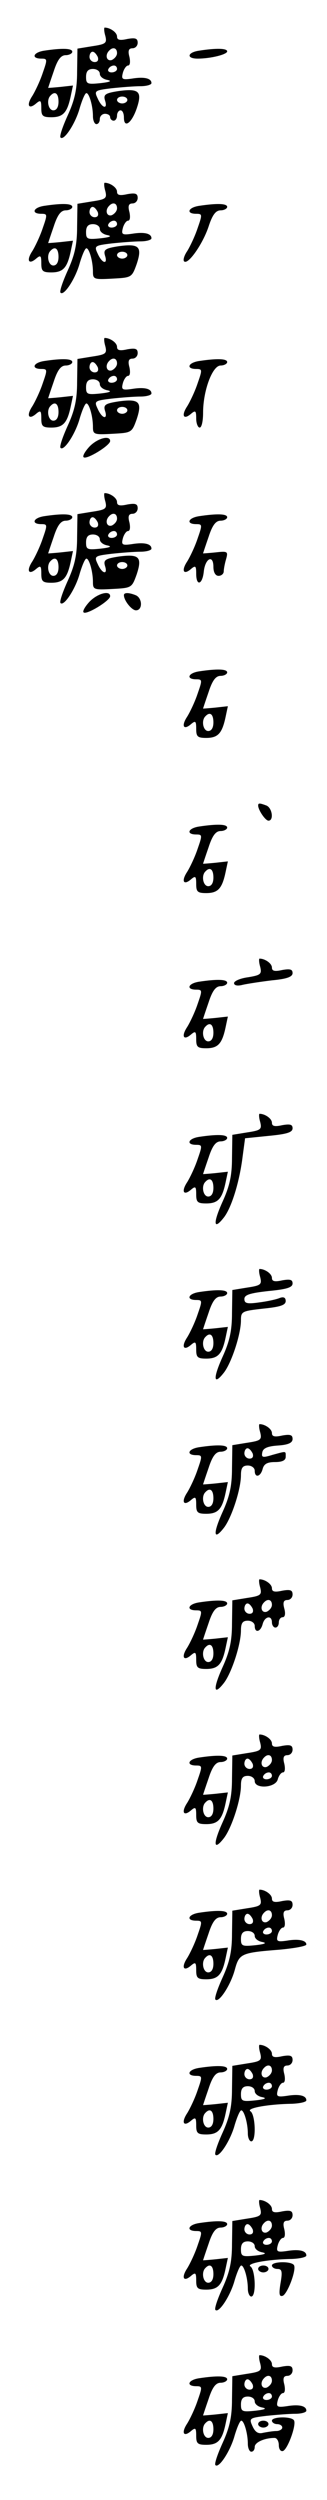 <?xml version="1.0" standalone="no"?>
<!DOCTYPE svg PUBLIC "-//W3C//DTD SVG 20010904//EN"
 "http://www.w3.org/TR/2001/REC-SVG-20010904/DTD/svg10.dtd">
<svg version="1.0" xmlns="http://www.w3.org/2000/svg"
 width="95pt" height="725pt" viewBox="0 0 95 725"
 preserveAspectRatio="xMidYMid meet">
<g transform="translate(0,725) scale(0.1,-0.1)"
fill="#000000" stroke="none">
<path d="M306 7146 c5 -21 2 -24 -38 -30 l-43 -7 -1 -67 c0 -51 -7 -82 -27
-126 -15 -33 -25 -62 -21 -65 10 -10 44 42 56 87 7 23 15 42 19 42 8 0 19 -37
19 -67 0 -13 5 -23 10 -23 6 0 10 7 10 15 0 8 7 15 15 15 8 0 15 -4 15 -10 0
-5 5 -10 10 -10 6 0 10 7 10 15 0 8 5 15 10 15 6 0 10 -9 10 -21 0 -32 22 -17
37 26 17 50 7 59 -52 51 -39 -6 -45 -10 -40 -27 9 -27 -8 -24 -21 5 -11 23 -9
24 40 30 28 3 66 6 84 6 17 0 32 4 32 9 0 14 -21 19 -57 13 -28 -4 -31 -2 -26
17 3 11 10 21 15 21 6 0 7 11 4 25 -5 18 -2 25 9 25 8 0 15 7 15 16 0 13 -7
15 -30 11 -22 -5 -30 -3 -30 7 0 12 -20 26 -36 26 -2 0 -2 -11 2 -24z m34 -50
c0 -8 -7 -16 -15 -20 -15 -5 -21 14 -8 27 11 12 23 8 23 -7z m-56 -11 c3 -9 0
-15 -9 -15 -8 0 -15 7 -15 15 0 8 4 15 9 15 5 0 11 -7 15 -15z m56 -35 c0 -5
-7 -10 -16 -10 -8 0 -12 5 -9 10 3 6 10 10 16 10 5 0 9 -4 9 -10z m-50 -14 c0
-8 10 -16 23 -18 13 -3 6 -6 -20 -9 -39 -4 -43 -3 -43 18 0 16 6 23 20 23 11
0 20 -6 20 -14z m80 -76 c0 -5 -7 -10 -15 -10 -8 0 -15 5 -15 10 0 6 7 10 15
10 8 0 15 -4 15 -10z"/>
<path d="M128 7103 c-32 -5 -38 -23 -8 -23 18 0 18 -2 4 -42 -8 -24 -22 -53
-30 -66 -18 -27 -11 -41 11 -22 13 11 15 9 15 -14 0 -22 4 -26 29 -26 34 0 46
13 56 59 l7 33 -36 -4 c-20 -2 -36 -3 -36 -3 0 1 7 22 16 48 11 34 21 47 35
47 10 0 19 5 19 10 0 10 -29 11 -82 3z m42 -148 c0 -16 -6 -25 -15 -25 -15 0
-21 31 -8 43 13 14 23 6 23 -18z"/>
<path d="M578 7103 c-34 -5 -37 -23 -4 -23 38 0 86 12 86 21 0 9 -31 10 -82 2z"/>
<path d="M306 6696 c5 -21 2 -24 -38 -30 l-43 -7 -1 -67 c0 -51 -7 -82 -27
-126 -15 -33 -25 -62 -21 -65 10 -10 44 42 56 87 7 23 15 42 19 42 8 0 19 -37
19 -68 0 -22 3 -23 57 -20 55 3 56 3 70 42 17 51 7 60 -52 52 -39 -6 -45 -10
-40 -27 9 -27 -8 -24 -21 5 -11 23 -9 24 40 30 28 3 66 6 84 6 17 0 32 4 32 9
0 14 -21 19 -57 13 -28 -4 -31 -2 -26 17 3 11 10 21 15 21 6 0 7 11 4 25 -5
18 -2 25 9 25 8 0 15 7 15 16 0 13 -7 15 -30 11 -22 -5 -30 -3 -30 7 0 12 -20
26 -36 26 -2 0 -2 -11 2 -24z m34 -50 c0 -8 -7 -16 -15 -20 -15 -5 -21 14 -8
27 11 12 23 8 23 -7z m-56 -11 c3 -9 0 -15 -9 -15 -8 0 -15 7 -15 15 0 8 4 15
9 15 5 0 11 -7 15 -15z m56 -35 c0 -5 -7 -10 -16 -10 -8 0 -12 5 -9 10 3 6 10
10 16 10 5 0 9 -4 9 -10z m-50 -14 c0 -8 10 -16 23 -18 13 -3 6 -6 -20 -9 -39
-4 -43 -3 -43 18 0 16 6 23 20 23 11 0 20 -6 20 -14z m80 -76 c0 -5 -7 -10
-15 -10 -8 0 -15 5 -15 10 0 6 7 10 15 10 8 0 15 -4 15 -10z"/>
<path d="M128 6653 c-32 -5 -38 -23 -8 -23 18 0 18 -2 4 -42 -8 -24 -22 -53
-30 -66 -18 -27 -11 -41 11 -22 13 11 15 9 15 -14 0 -22 4 -26 29 -26 34 0 46
13 56 59 l7 33 -36 -4 c-20 -2 -36 -3 -36 -3 0 1 7 22 16 48 11 34 21 47 35
47 10 0 19 5 19 10 0 10 -29 11 -82 3z m42 -148 c0 -16 -6 -25 -15 -25 -15 0
-21 31 -8 43 13 14 23 6 23 -18z"/>
<path d="M578 6653 c-32 -5 -38 -23 -8 -23 18 0 18 -2 4 -42 -8 -24 -22 -53
-30 -66 -9 -13 -13 -27 -9 -30 11 -11 54 50 71 101 11 34 21 47 35 47 10 0 19
5 19 10 0 10 -29 11 -82 3z"/>
<path d="M306 6246 c5 -21 2 -24 -38 -30 l-43 -7 -1 -67 c0 -51 -7 -82 -27
-126 -15 -33 -25 -62 -21 -65 10 -10 44 42 56 87 7 23 15 42 19 42 8 0 19 -37
19 -68 0 -22 3 -23 57 -20 55 3 56 3 70 42 17 51 7 60 -52 52 -39 -6 -45 -10
-40 -27 9 -27 -8 -24 -21 5 -11 23 -9 24 40 30 28 3 66 6 84 6 17 0 32 4 32 9
0 14 -21 19 -57 13 -28 -4 -31 -2 -26 17 3 11 10 21 15 21 6 0 7 11 4 25 -5
18 -2 25 9 25 8 0 15 7 15 16 0 13 -7 15 -30 11 -22 -5 -30 -3 -30 7 0 12 -20
26 -36 26 -2 0 -2 -11 2 -24z m34 -50 c0 -8 -7 -16 -15 -20 -15 -5 -21 14 -8
27 11 12 23 8 23 -7z m-56 -11 c3 -9 0 -15 -9 -15 -8 0 -15 7 -15 15 0 8 4 15
9 15 5 0 11 -7 15 -15z m56 -35 c0 -5 -7 -10 -16 -10 -8 0 -12 5 -9 10 3 6 10
10 16 10 5 0 9 -4 9 -10z m-50 -14 c0 -8 10 -16 23 -18 13 -3 6 -6 -20 -9 -39
-4 -43 -3 -43 18 0 16 6 23 20 23 11 0 20 -6 20 -14z m80 -76 c0 -5 -7 -10
-15 -10 -8 0 -15 5 -15 10 0 6 7 10 15 10 8 0 15 -4 15 -10z"/>
<path d="M128 6203 c-32 -5 -38 -23 -8 -23 18 0 18 -2 4 -42 -8 -24 -22 -53
-30 -66 -18 -27 -11 -41 11 -22 13 11 15 9 15 -14 0 -22 4 -26 29 -26 34 0 46
13 56 59 l7 33 -36 -4 c-20 -2 -36 -3 -36 -3 0 1 7 22 16 48 11 34 21 47 35
47 10 0 19 5 19 10 0 10 -29 11 -82 3z m42 -148 c0 -16 -6 -25 -15 -25 -15 0
-21 31 -8 43 13 14 23 6 23 -18z"/>
<path d="M578 6203 c-32 -5 -38 -23 -8 -23 18 0 18 -2 4 -42 -8 -24 -22 -53
-30 -66 -18 -27 -11 -41 11 -22 13 11 15 9 15 -14 0 -14 5 -26 10 -26 6 0 10
19 10 43 0 64 27 137 51 137 10 0 19 5 19 10 0 10 -29 11 -82 3z"/>
<path d="M260 5955 c-13 -14 -21 -28 -17 -31 8 -8 77 34 77 47 0 18 -37 8 -60
-16z"/>
<path d="M306 5796 c5 -21 2 -24 -38 -30 l-43 -7 -1 -67 c0 -51 -7 -82 -27
-126 -15 -33 -25 -62 -21 -65 10 -10 44 42 56 87 7 23 15 42 19 42 8 0 19 -37
19 -68 0 -22 3 -23 57 -20 55 3 56 3 70 42 17 51 7 60 -52 52 -39 -6 -45 -10
-40 -27 9 -27 -8 -24 -21 5 -11 23 -9 24 40 30 28 3 66 6 84 6 17 0 32 4 32 9
0 14 -21 19 -57 13 -28 -4 -31 -2 -26 17 3 11 10 21 15 21 6 0 7 11 4 25 -5
18 -2 25 9 25 8 0 15 7 15 16 0 13 -7 15 -30 11 -22 -5 -30 -3 -30 7 0 12 -20
26 -36 26 -2 0 -2 -11 2 -24z m34 -50 c0 -8 -7 -16 -15 -20 -15 -5 -21 14 -8
27 11 12 23 8 23 -7z m-56 -11 c3 -9 0 -15 -9 -15 -8 0 -15 7 -15 15 0 8 4 15
9 15 5 0 11 -7 15 -15z m56 -35 c0 -5 -7 -10 -16 -10 -8 0 -12 5 -9 10 3 6 10
10 16 10 5 0 9 -4 9 -10z m-50 -14 c0 -8 10 -16 23 -18 13 -3 6 -6 -20 -9 -39
-4 -43 -3 -43 18 0 16 6 23 20 23 11 0 20 -6 20 -14z m80 -76 c0 -5 -7 -10
-15 -10 -8 0 -15 5 -15 10 0 6 7 10 15 10 8 0 15 -4 15 -10z"/>
<path d="M128 5753 c-32 -5 -38 -23 -8 -23 18 0 18 -2 4 -42 -8 -24 -22 -53
-30 -66 -18 -27 -11 -41 11 -22 13 11 15 9 15 -14 0 -22 4 -26 29 -26 34 0 46
13 56 59 l7 33 -36 -4 c-20 -2 -36 -3 -36 -3 0 1 7 22 16 48 11 34 21 47 35
47 10 0 19 5 19 10 0 10 -29 11 -82 3z m42 -148 c0 -16 -6 -25 -15 -25 -15 0
-21 31 -8 43 13 14 23 6 23 -18z"/>
<path d="M578 5753 c-32 -5 -38 -23 -8 -23 18 0 18 -2 4 -42 -8 -24 -22 -53
-30 -66 -18 -27 -11 -41 11 -22 13 11 15 9 15 -14 0 -37 18 -32 22 6 4 39 28
51 28 14 0 -16 6 -26 15 -26 8 0 15 6 15 13 0 6 3 23 7 36 6 22 4 23 -31 19
-20 -2 -36 -3 -36 -3 0 1 7 22 16 48 11 34 21 47 35 47 10 0 19 5 19 10 0 10
-29 11 -82 3z"/>
<path d="M260 5505 c-13 -14 -21 -28 -17 -31 8 -8 77 34 77 47 0 18 -37 8 -60
-16z"/>
<path d="M360 5524 c0 -16 23 -44 35 -44 20 0 19 36 -1 44 -20 8 -34 8 -34 0z"/>
<path d="M578 5303 c-32 -5 -38 -23 -8 -23 18 0 18 -2 4 -42 -8 -24 -22 -53
-30 -66 -18 -27 -11 -41 11 -22 13 11 15 9 15 -14 0 -22 4 -26 29 -26 34 0 46
13 56 59 l7 33 -36 -4 c-20 -2 -36 -3 -36 -3 0 1 7 22 16 48 11 34 21 47 35
47 10 0 19 5 19 10 0 10 -29 11 -82 3z m42 -148 c0 -16 -6 -25 -15 -25 -15 0
-21 31 -8 43 13 14 23 6 23 -18z"/>
<path d="M750 4914 c0 -13 21 -44 30 -44 16 0 11 37 -6 44 -19 7 -24 8 -24 0z"/>
<path d="M578 4853 c-32 -5 -38 -23 -8 -23 18 0 18 -2 4 -42 -8 -24 -22 -53
-30 -66 -18 -27 -11 -41 11 -22 13 11 15 9 15 -14 0 -22 4 -26 29 -26 34 0 46
13 56 59 l7 33 -36 -4 c-20 -2 -36 -3 -36 -3 0 1 7 22 16 48 11 34 21 47 35
47 10 0 19 5 19 10 0 10 -29 11 -82 3z m42 -148 c0 -16 -6 -25 -15 -25 -15 0
-21 31 -8 43 13 14 23 6 23 -18z"/>
<path d="M756 4446 c5 -21 1 -24 -35 -30 -23 -3 -41 -11 -41 -17 0 -7 10 -9
25 -5 13 3 52 9 85 13 43 4 60 10 60 21 0 11 -7 13 -30 9 -22 -5 -30 -3 -30 7
0 12 -20 26 -36 26 -2 0 -2 -11 2 -24z"/>
<path d="M578 4403 c-32 -5 -38 -23 -8 -23 18 0 18 -2 4 -42 -8 -24 -22 -53
-30 -66 -18 -27 -11 -41 11 -22 13 11 15 9 15 -14 0 -22 4 -26 29 -26 34 0 46
13 56 59 l7 33 -36 -4 c-20 -2 -36 -3 -36 -3 0 1 7 22 16 48 11 34 21 47 35
47 10 0 19 5 19 10 0 10 -29 11 -82 3z m42 -148 c0 -16 -6 -25 -15 -25 -15 0
-21 31 -8 43 13 14 23 6 23 -18z"/>
<path d="M756 3996 c5 -21 2 -24 -38 -30 l-43 -7 -1 -67 c0 -51 -7 -82 -27
-126 -29 -64 -27 -86 4 -46 22 29 45 103 54 177 l7 52 69 7 c52 5 69 10 69 22
0 11 -7 13 -30 9 -22 -5 -30 -3 -30 7 0 12 -20 26 -36 26 -2 0 -2 -11 2 -24z"/>
<path d="M578 3953 c-32 -5 -38 -23 -8 -23 18 0 18 -2 4 -42 -8 -24 -22 -53
-30 -66 -18 -27 -11 -41 11 -22 13 11 15 9 15 -14 0 -22 4 -26 29 -26 34 0 46
13 56 59 l7 33 -36 -4 c-20 -2 -36 -3 -36 -3 0 1 7 22 16 48 11 34 21 47 35
47 10 0 19 5 19 10 0 10 -29 11 -82 3z m42 -148 c0 -16 -6 -25 -15 -25 -15 0
-21 31 -8 43 13 14 23 6 23 -18z"/>
<path d="M756 3546 c5 -21 2 -24 -38 -30 l-43 -7 -1 -67 c0 -51 -7 -82 -27
-126 -29 -64 -27 -86 4 -46 22 29 49 111 49 151 0 26 3 27 65 34 49 5 65 10
65 22 0 10 -6 13 -17 9 -9 -4 -36 -10 -60 -13 -35 -5 -43 -3 -43 10 0 12 16
17 70 23 52 5 70 10 70 22 0 11 -7 13 -30 9 -22 -5 -30 -3 -30 7 0 12 -20 26
-36 26 -2 0 -2 -11 2 -24z"/>
<path d="M578 3503 c-32 -5 -38 -23 -8 -23 18 0 18 -2 4 -42 -8 -24 -22 -53
-30 -66 -18 -27 -11 -41 11 -22 13 11 15 9 15 -14 0 -22 4 -26 29 -26 34 0 46
13 56 59 l7 33 -36 -4 c-20 -2 -36 -3 -36 -3 0 1 7 22 16 48 11 34 21 47 35
47 10 0 19 5 19 10 0 10 -29 11 -82 3z m42 -148 c0 -16 -6 -25 -15 -25 -15 0
-21 31 -8 43 13 14 23 6 23 -18z"/>
<path d="M756 3096 c5 -21 2 -24 -38 -30 l-43 -7 -1 -67 c0 -51 -7 -82 -27
-126 -29 -64 -27 -86 4 -46 22 29 49 111 49 152 0 21 5 28 20 28 11 0 20 -7
20 -15 0 -22 17 -18 23 5 4 15 14 20 36 20 21 0 31 5 31 15 0 18 3 17 -38 6
-29 -9 -33 -8 -30 7 2 12 15 18 46 20 30 2 42 8 42 19 0 12 -7 14 -30 10 -22
-5 -30 -3 -30 7 0 12 -20 26 -36 26 -2 0 -2 -11 2 -24z m-22 -61 c3 -9 0 -15
-9 -15 -8 0 -15 7 -15 15 0 8 4 15 9 15 5 0 11 -7 15 -15z"/>
<path d="M578 3053 c-32 -5 -38 -23 -8 -23 18 0 18 -2 4 -42 -8 -24 -22 -53
-30 -66 -18 -27 -11 -41 11 -22 13 11 15 9 15 -14 0 -22 4 -26 29 -26 34 0 46
13 56 59 l7 33 -36 -4 c-20 -2 -36 -3 -36 -3 0 1 7 22 16 48 11 34 21 47 35
47 10 0 19 5 19 10 0 10 -29 11 -82 3z m42 -148 c0 -16 -6 -25 -15 -25 -15 0
-21 31 -8 43 13 14 23 6 23 -18z"/>
<path d="M756 2646 c5 -21 2 -24 -38 -30 l-43 -7 -1 -67 c0 -51 -7 -82 -27
-126 -29 -64 -27 -86 4 -46 22 29 49 111 49 152 0 21 5 28 20 28 11 0 20 -7
20 -15 0 -22 17 -18 23 5 6 23 27 27 27 5 0 -8 5 -15 10 -15 6 0 10 7 10 15 0
8 5 15 11 15 7 0 9 10 5 25 -5 18 -2 25 9 25 8 0 15 7 15 16 0 13 -7 15 -30
11 -22 -5 -30 -3 -30 7 0 12 -20 26 -36 26 -2 0 -2 -11 2 -24z m34 -50 c0 -8
-7 -16 -15 -20 -15 -5 -21 14 -8 27 11 12 23 8 23 -7z m-56 -11 c3 -9 0 -15
-9 -15 -8 0 -15 7 -15 15 0 8 4 15 9 15 5 0 11 -7 15 -15z"/>
<path d="M578 2603 c-32 -5 -38 -23 -8 -23 18 0 18 -2 4 -42 -8 -24 -22 -53
-30 -66 -18 -27 -11 -41 11 -22 13 11 15 9 15 -14 0 -22 4 -26 29 -26 34 0 46
13 56 59 l7 33 -36 -4 c-20 -2 -36 -3 -36 -3 0 1 7 22 16 48 11 34 21 47 35
47 10 0 19 5 19 10 0 10 -29 11 -82 3z m42 -148 c0 -16 -6 -25 -15 -25 -15 0
-21 31 -8 43 13 14 23 6 23 -18z"/>
<path d="M756 2196 c5 -21 2 -24 -38 -30 l-43 -7 -1 -67 c0 -51 -7 -82 -27
-126 -29 -64 -27 -86 4 -46 22 29 49 111 49 152 0 21 5 28 20 28 11 0 20 -7
20 -15 0 -24 61 -20 67 5 3 11 10 20 15 20 6 0 7 11 4 25 -5 18 -2 25 9 25 8
0 15 7 15 16 0 13 -7 15 -30 11 -22 -5 -30 -3 -30 7 0 12 -20 26 -36 26 -2 0
-2 -11 2 -24z m34 -50 c0 -8 -7 -16 -15 -20 -15 -5 -21 14 -8 27 11 12 23 8
23 -7z m-56 -11 c3 -9 0 -15 -9 -15 -8 0 -15 7 -15 15 0 8 4 15 9 15 5 0 11
-7 15 -15z m56 -35 c0 -5 -7 -10 -16 -10 -8 0 -12 5 -9 10 3 6 10 10 16 10 5
0 9 -4 9 -10z"/>
<path d="M578 2153 c-32 -5 -38 -23 -8 -23 18 0 18 -2 4 -42 -8 -24 -22 -53
-30 -66 -18 -27 -11 -41 11 -22 13 11 15 9 15 -14 0 -22 4 -26 29 -26 34 0 46
13 56 59 l7 33 -36 -4 c-20 -2 -36 -3 -36 -3 0 1 7 22 16 48 11 34 21 47 35
47 10 0 19 5 19 10 0 10 -29 11 -82 3z m42 -148 c0 -16 -6 -25 -15 -25 -15 0
-21 31 -8 43 13 14 23 6 23 -18z"/>
<path d="M756 1746 c5 -21 2 -24 -38 -30 l-43 -7 -1 -67 c0 -51 -7 -82 -27
-126 -15 -33 -25 -62 -21 -65 10 -10 44 42 56 86 13 48 18 50 131 59 42 4 77
10 77 15 0 12 -23 17 -57 11 -28 -4 -31 -2 -26 17 3 11 10 21 15 21 6 0 7 11
4 25 -5 18 -2 25 9 25 8 0 15 7 15 16 0 13 -7 15 -30 11 -22 -5 -30 -3 -30 7
0 12 -20 26 -36 26 -2 0 -2 -11 2 -24z m34 -50 c0 -8 -7 -16 -15 -20 -15 -5
-21 14 -8 27 11 12 23 8 23 -7z m-56 -11 c3 -9 0 -15 -9 -15 -8 0 -15 7 -15
15 0 8 4 15 9 15 5 0 11 -7 15 -15z m56 -35 c0 -5 -7 -10 -16 -10 -8 0 -12 5
-9 10 3 6 10 10 16 10 5 0 9 -4 9 -10z m-50 -14 c0 -8 10 -16 23 -18 13 -3 6
-6 -20 -9 -39 -4 -43 -3 -43 18 0 16 6 23 20 23 11 0 20 -6 20 -14z"/>
<path d="M578 1703 c-32 -5 -38 -23 -8 -23 18 0 18 -2 4 -42 -8 -24 -22 -53
-30 -66 -18 -27 -11 -41 11 -22 13 11 15 9 15 -14 0 -22 4 -26 29 -26 34 0 46
13 56 59 l7 33 -36 -4 c-20 -2 -36 -3 -36 -3 0 1 7 22 16 48 11 34 21 47 35
47 10 0 19 5 19 10 0 10 -29 11 -82 3z m42 -148 c0 -16 -6 -25 -15 -25 -15 0
-21 31 -8 43 13 14 23 6 23 -18z"/>
<path d="M756 1296 c5 -21 2 -24 -38 -30 l-43 -7 -1 -67 c0 -51 -7 -82 -27
-126 -15 -33 -25 -62 -21 -65 10 -10 44 42 56 87 7 23 15 42 19 42 8 0 19 -37
19 -67 0 -13 5 -23 10 -23 15 0 12 77 -2 87 -15 9 51 21 120 22 23 1 42 5 42
10 0 14 -21 19 -57 13 -28 -4 -31 -2 -26 17 3 11 10 21 15 21 6 0 7 11 4 25
-5 18 -2 25 9 25 8 0 15 7 15 16 0 13 -7 15 -30 11 -22 -5 -30 -3 -30 7 0 12
-20 26 -36 26 -2 0 -2 -11 2 -24z m34 -50 c0 -8 -7 -16 -15 -20 -15 -5 -21 14
-8 27 11 12 23 8 23 -7z m-56 -11 c3 -9 0 -15 -9 -15 -8 0 -15 7 -15 15 0 8 4
15 9 15 5 0 11 -7 15 -15z m56 -35 c0 -5 -7 -10 -16 -10 -8 0 -12 5 -9 10 3 6
10 10 16 10 5 0 9 -4 9 -10z m-50 -14 c0 -8 10 -16 23 -18 13 -3 6 -6 -20 -9
-39 -4 -43 -3 -43 18 0 16 6 23 20 23 11 0 20 -6 20 -14z"/>
<path d="M578 1253 c-32 -5 -38 -23 -8 -23 18 0 18 -2 4 -42 -8 -24 -22 -53
-30 -66 -18 -27 -11 -41 11 -22 13 11 15 9 15 -14 0 -22 4 -26 29 -26 34 0 46
13 56 59 l7 33 -36 -4 c-20 -2 -36 -3 -36 -3 0 1 7 22 16 48 11 34 21 47 35
47 10 0 19 5 19 10 0 10 -29 11 -82 3z m42 -148 c0 -16 -6 -25 -15 -25 -15 0
-21 31 -8 43 13 14 23 6 23 -18z"/>
<path d="M756 846 c5 -21 2 -24 -38 -30 l-43 -7 -1 -67 c0 -51 -7 -82 -27
-126 -15 -33 -25 -62 -21 -65 10 -10 44 42 56 87 7 23 15 42 19 42 8 0 19 -37
19 -67 0 -13 5 -23 10 -23 15 0 12 77 -2 87 -15 9 51 21 120 22 23 1 42 5 42
10 0 14 -21 19 -57 13 -28 -4 -31 -2 -26 17 3 11 10 21 15 21 6 0 7 11 4 25
-5 18 -2 25 9 25 8 0 15 7 15 16 0 13 -7 15 -30 11 -22 -5 -30 -3 -30 7 0 12
-20 26 -36 26 -2 0 -2 -11 2 -24z m34 -50 c0 -8 -7 -16 -15 -20 -15 -5 -21 14
-8 27 11 12 23 8 23 -7z m-56 -11 c3 -9 0 -15 -9 -15 -8 0 -15 7 -15 15 0 8 4
15 9 15 5 0 11 -7 15 -15z m56 -35 c0 -5 -7 -10 -16 -10 -8 0 -12 5 -9 10 3 6
10 10 16 10 5 0 9 -4 9 -10z m-50 -14 c0 -8 10 -16 23 -18 13 -3 6 -6 -20 -9
-39 -4 -43 -3 -43 18 0 16 6 23 20 23 11 0 20 -6 20 -14z"/>
<path d="M578 803 c-32 -5 -38 -23 -8 -23 18 0 18 -2 4 -42 -8 -24 -22 -53
-30 -66 -18 -27 -11 -41 11 -22 13 11 15 9 15 -14 0 -22 4 -26 29 -26 34 0 46
13 56 59 l7 33 -36 -4 c-20 -2 -36 -3 -36 -3 0 1 7 22 16 48 11 34 21 47 35
47 10 0 19 5 19 10 0 10 -29 11 -82 3z m42 -148 c0 -16 -6 -25 -15 -25 -15 0
-21 31 -8 43 13 14 23 6 23 -18z"/>
<path d="M790 680 c0 -5 7 -10 16 -10 13 0 15 -7 9 -41 -5 -31 -4 -40 6 -37
14 5 41 76 33 89 -7 12 -64 11 -64 -1z"/>
<path d="M750 670 c0 -5 7 -10 15 -10 8 0 15 5 15 10 0 6 -7 10 -15 10 -8 0
-15 -4 -15 -10z"/>
<path d="M756 396 c5 -21 2 -24 -38 -30 l-43 -7 -1 -67 c0 -51 -7 -82 -27
-126 -15 -33 -25 -62 -21 -65 10 -10 44 42 56 87 7 23 15 42 19 42 8 0 19 -37
19 -67 0 -13 5 -23 10 -23 6 0 10 6 10 14 0 13 28 26 58 26 6 0 12 -9 12 -21
0 -11 5 -19 12 -17 14 5 40 77 32 89 -7 12 -64 11 -64 -1 0 -5 7 -10 15 -10 8
0 15 -4 15 -10 0 -5 -8 -10 -17 -10 -10 0 -27 -3 -38 -5 -14 -4 -23 1 -31 18
-11 24 -10 25 40 31 28 3 66 6 84 6 17 0 32 4 32 9 0 14 -21 19 -57 13 -28 -4
-31 -2 -26 17 3 11 10 21 15 21 6 0 7 11 4 25 -5 18 -2 25 9 25 8 0 15 7 15
16 0 13 -7 15 -30 11 -22 -5 -30 -3 -30 7 0 12 -20 26 -36 26 -2 0 -2 -11 2
-24z m34 -50 c0 -8 -7 -16 -15 -20 -15 -5 -21 14 -8 27 11 12 23 8 23 -7z
m-56 -11 c3 -9 0 -15 -9 -15 -8 0 -15 7 -15 15 0 8 4 15 9 15 5 0 11 -7 15
-15z m56 -35 c0 -5 -7 -10 -16 -10 -8 0 -12 5 -9 10 3 6 10 10 16 10 5 0 9 -4
9 -10z m-50 -14 c0 -8 10 -16 23 -18 13 -3 6 -6 -20 -9 -39 -4 -43 -3 -43 18
0 16 6 23 20 23 11 0 20 -6 20 -14z"/>
<path d="M578 353 c-32 -5 -38 -23 -8 -23 18 0 18 -2 4 -42 -8 -24 -22 -53
-30 -66 -18 -27 -11 -41 11 -22 13 11 15 9 15 -14 0 -22 4 -26 29 -26 34 0 46
13 56 59 l7 33 -36 -4 c-20 -2 -36 -3 -36 -3 0 1 7 22 16 48 11 34 21 47 35
47 10 0 19 5 19 10 0 10 -29 11 -82 3z m42 -148 c0 -16 -6 -25 -15 -25 -15 0
-21 31 -8 43 13 14 23 6 23 -18z"/>
<path d="M750 220 c0 -5 7 -10 15 -10 8 0 15 5 15 10 0 6 -7 10 -15 10 -8 0
-15 -4 -15 -10z"/>
</g>
</svg>
